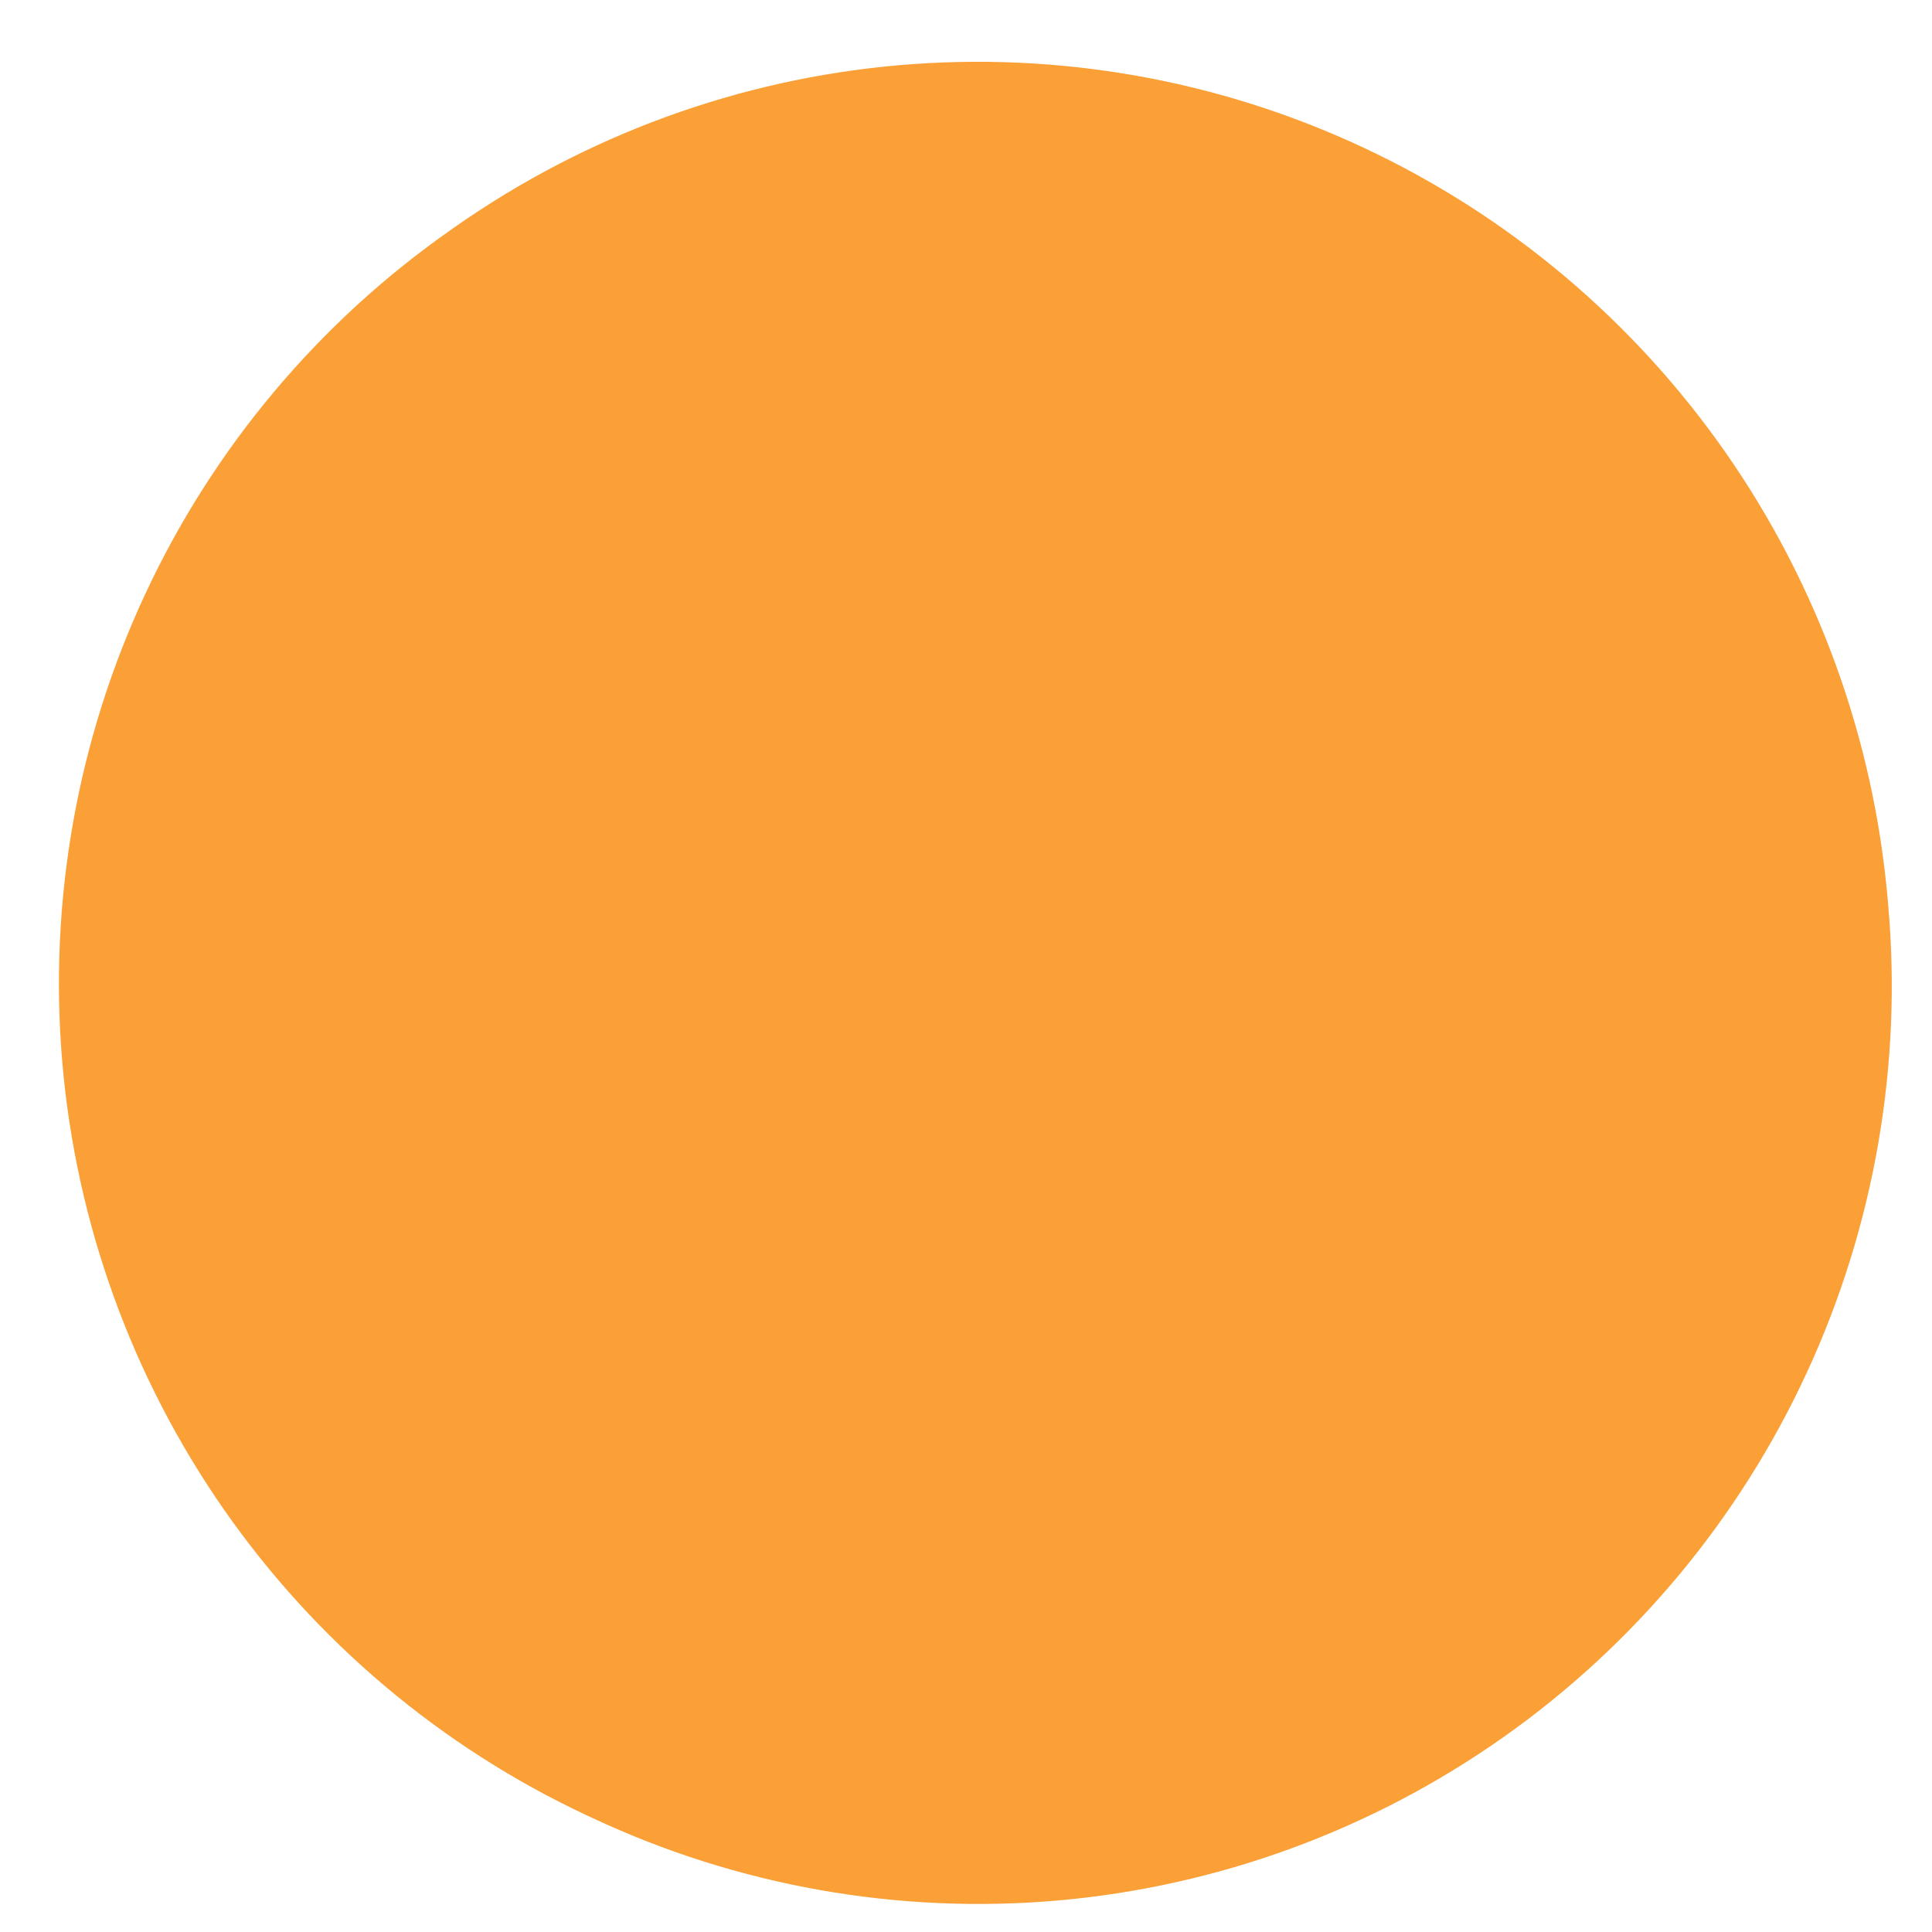 <svg width="24" height="24" viewBox="0 0 24 24" fill="none" xmlns="http://www.w3.org/2000/svg">
<path d="M5.655 2.817C7.286 1.675 9.187 0.982 11.168 0.81C13.149 0.638 15.14 0.991 16.942 1.836C18.744 2.68 20.293 3.985 21.435 5.62C22.577 7.256 23.271 9.164 23.448 11.154L23.455 11.234C23.633 13.229 23.284 15.236 22.444 17.053C21.605 18.87 20.303 20.433 18.671 21.583C17.039 22.734 15.134 23.432 13.148 23.608C11.162 23.783 9.165 23.43 7.358 22.583L7.285 22.549C5.478 21.702 3.924 20.392 2.781 18.751C1.638 17.109 0.946 15.194 0.774 13.198C0.603 11.202 0.957 9.196 1.803 7.382C2.648 5.567 3.955 4.009 5.59 2.863L5.655 2.817Z" fill="#FAA037"/>
</svg>
